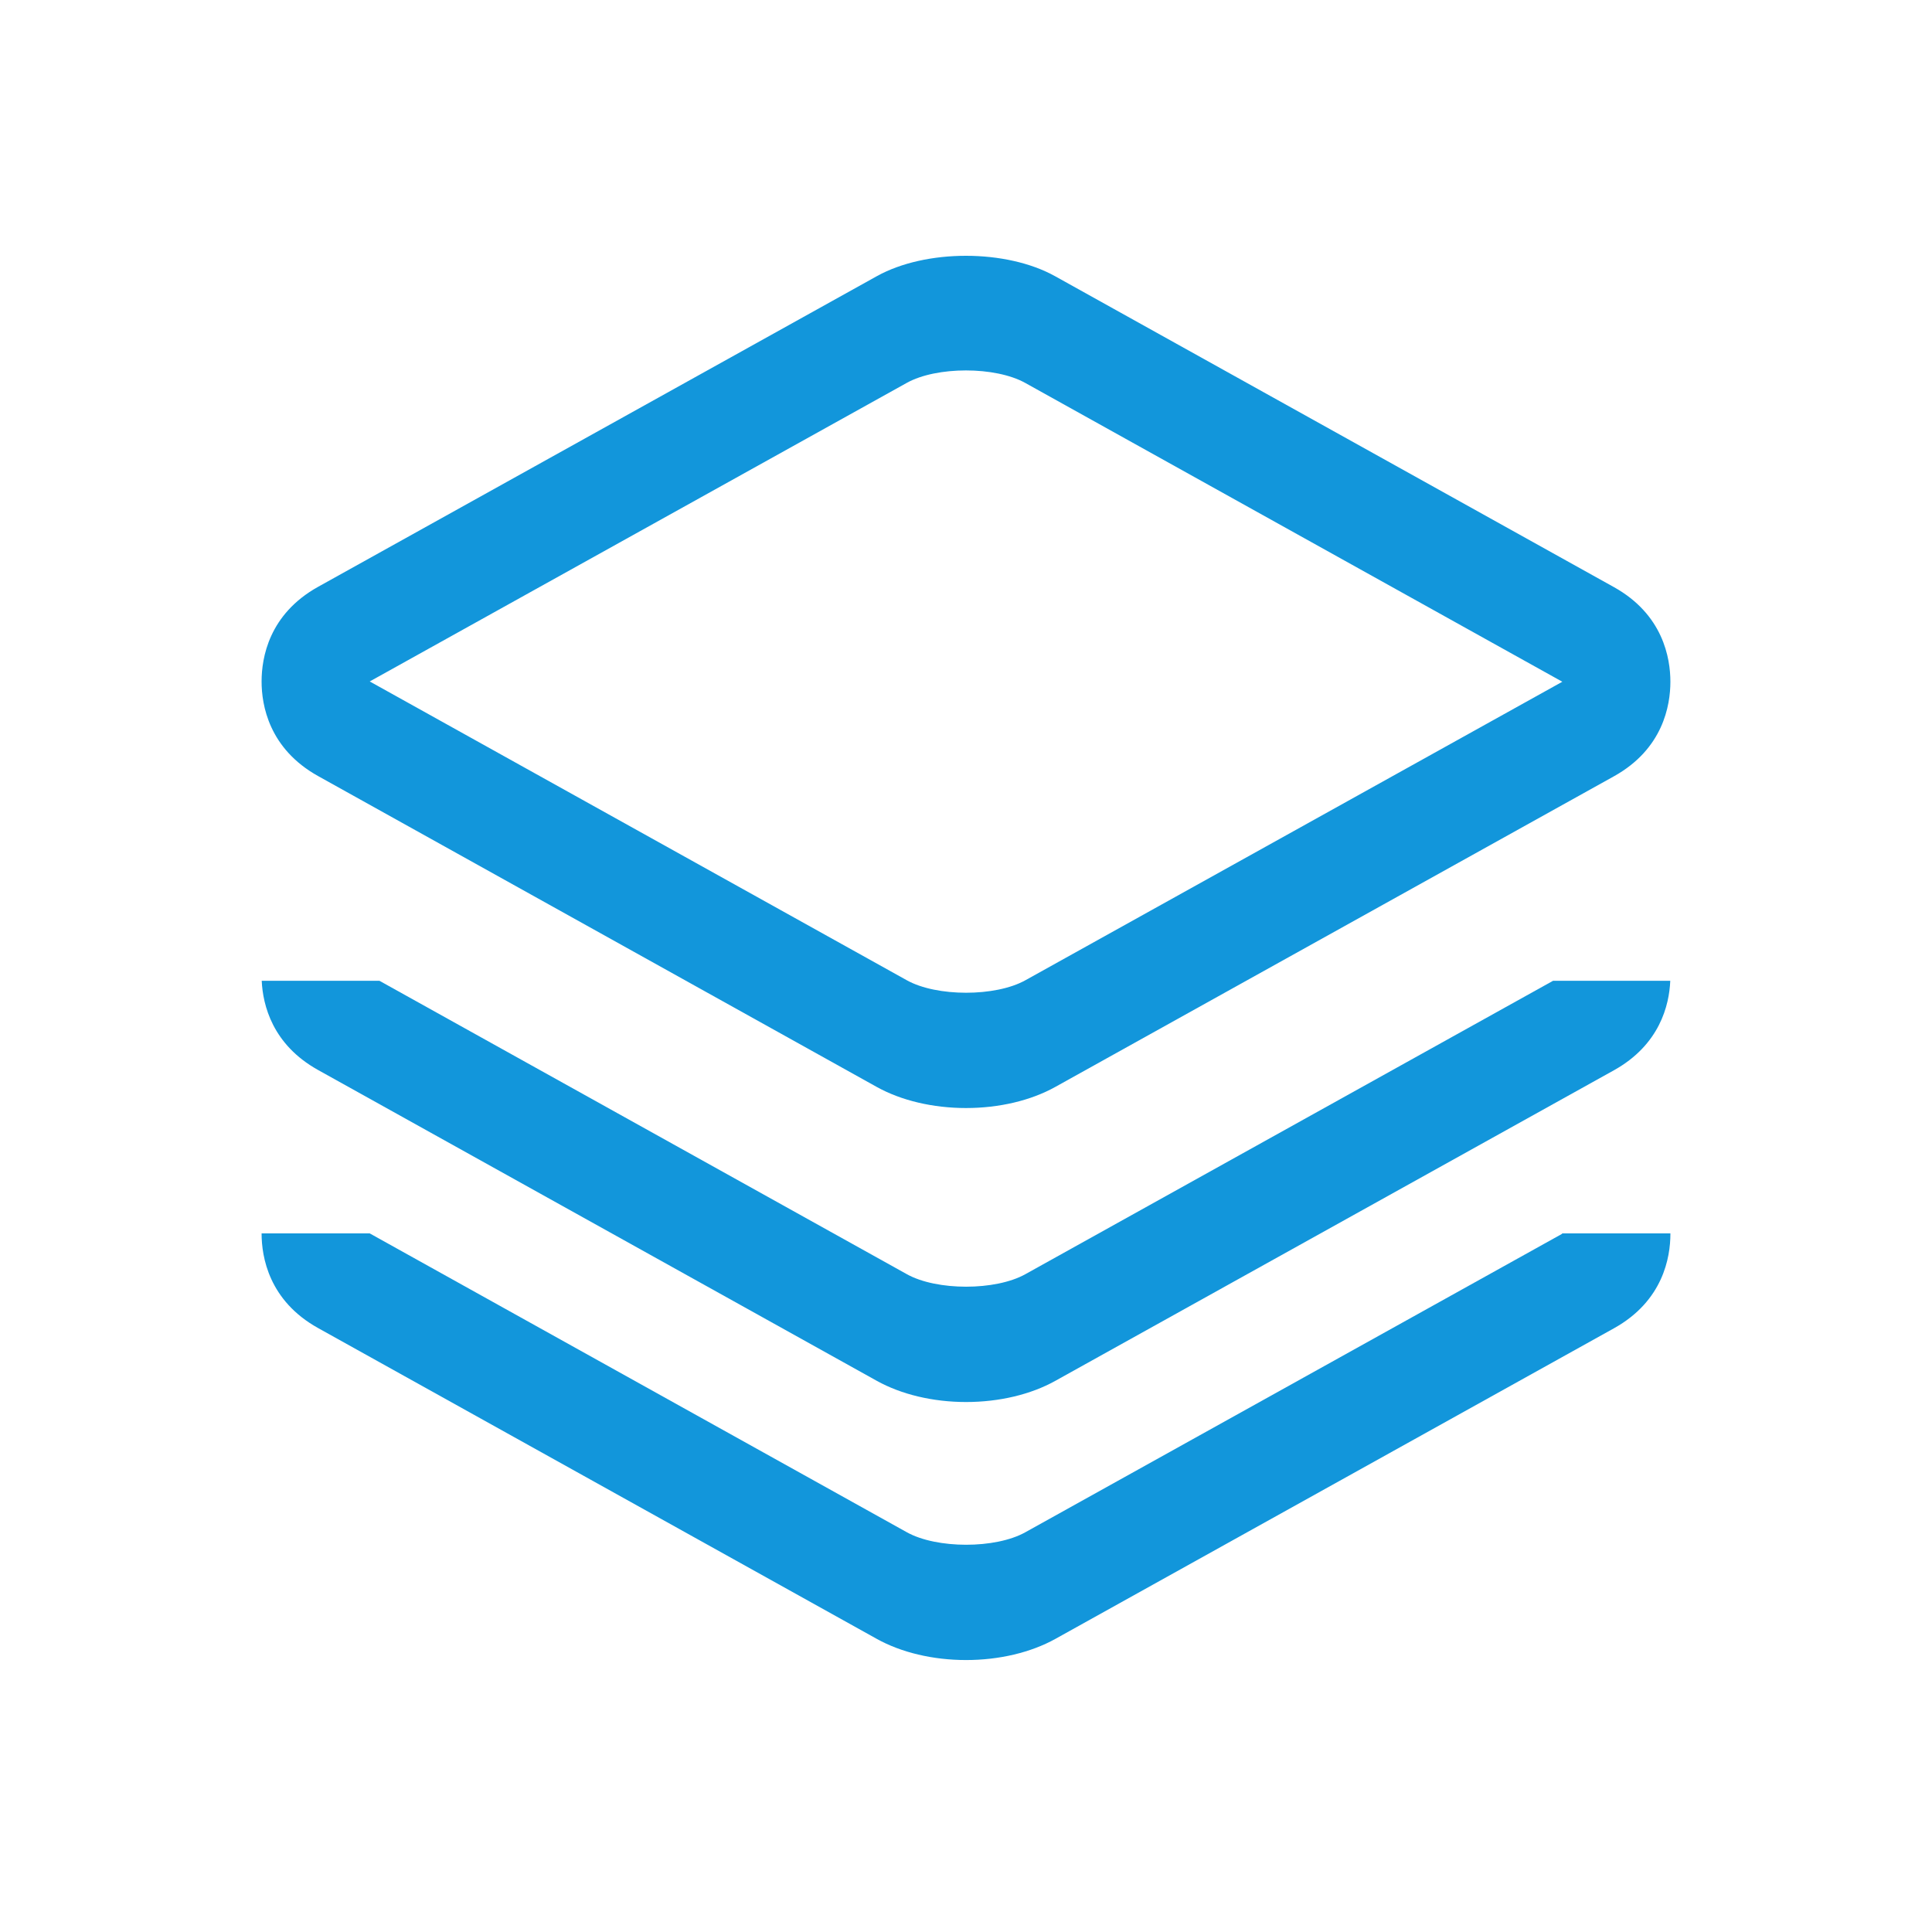 <?xml version="1.0" standalone="no"?><!DOCTYPE svg PUBLIC "-//W3C//DTD SVG 1.1//EN" "http://www.w3.org/Graphics/SVG/1.1/DTD/svg11.dtd"><svg t="1481352182736" class="icon" style="" viewBox="0 0 1024 1024" version="1.1" xmlns="http://www.w3.org/2000/svg" p-id="4796" xmlns:xlink="http://www.w3.org/1999/xlink" width="20" height="20"><defs><style type="text/css"></style></defs><path d="M512.050 587.284c-17.542 0-34.345-3.958-47.339-11.172l-296.107-164.78c-26.077-14.525-29.97-37.665-29.953-50.161 0-12.518 3.881-35.644 29.953-50.148l296.077-164.611c25.967-14.457 68.652-14.428 94.576 0.007l296.131 164.75c26.092 14.521 29.953 37.66 29.953 50.178 0 12.501-3.869 35.641-29.953 50.127l-296.067 164.629c-12.965 7.222-29.772 11.18-47.271 11.18zM195.966 361.184l284.664 158.372c15.846 8.822 46.963 8.822 62.796 0.030l284.639-158.25-284.677-158.384c-15.854-8.813-46.959-8.829-62.792-0.012l-284.631 158.245z" fill="#1296db" p-id="4797"></path><path d="M823.167 519.83l-279.741 155.537c-15.842 8.817-46.95 8.817-62.796-0.030l-279.526-155.508h-62.388c0.603 12.943 5.695 33.83 29.881 47.297l296.114 164.735c12.994 7.218 29.792 11.239 47.339 11.239 17.5 0 34.303-3.982 47.275-11.213l296.067-164.607c24.3-13.534 29.342-34.509 29.886-47.449h-62.113z" fill="#1296db" p-id="4798"></path><path d="M827.79 653.725l0.271 0.165-284.639 158.258c-15.842 8.829-46.95 8.792-62.796-0.030l-284.664-158.393h-57.316c0 12.543 3.902 35.682 29.953 50.178l296.114 164.742c12.994 7.227 29.792 11.213 47.339 11.213 17.5 0 34.303-3.986 47.275-11.184l296.067-164.632c26.093-14.508 29.953-37.611 29.953-50.119v-0.194h-57.556z" fill="#1296db" p-id="4799"></path></svg>